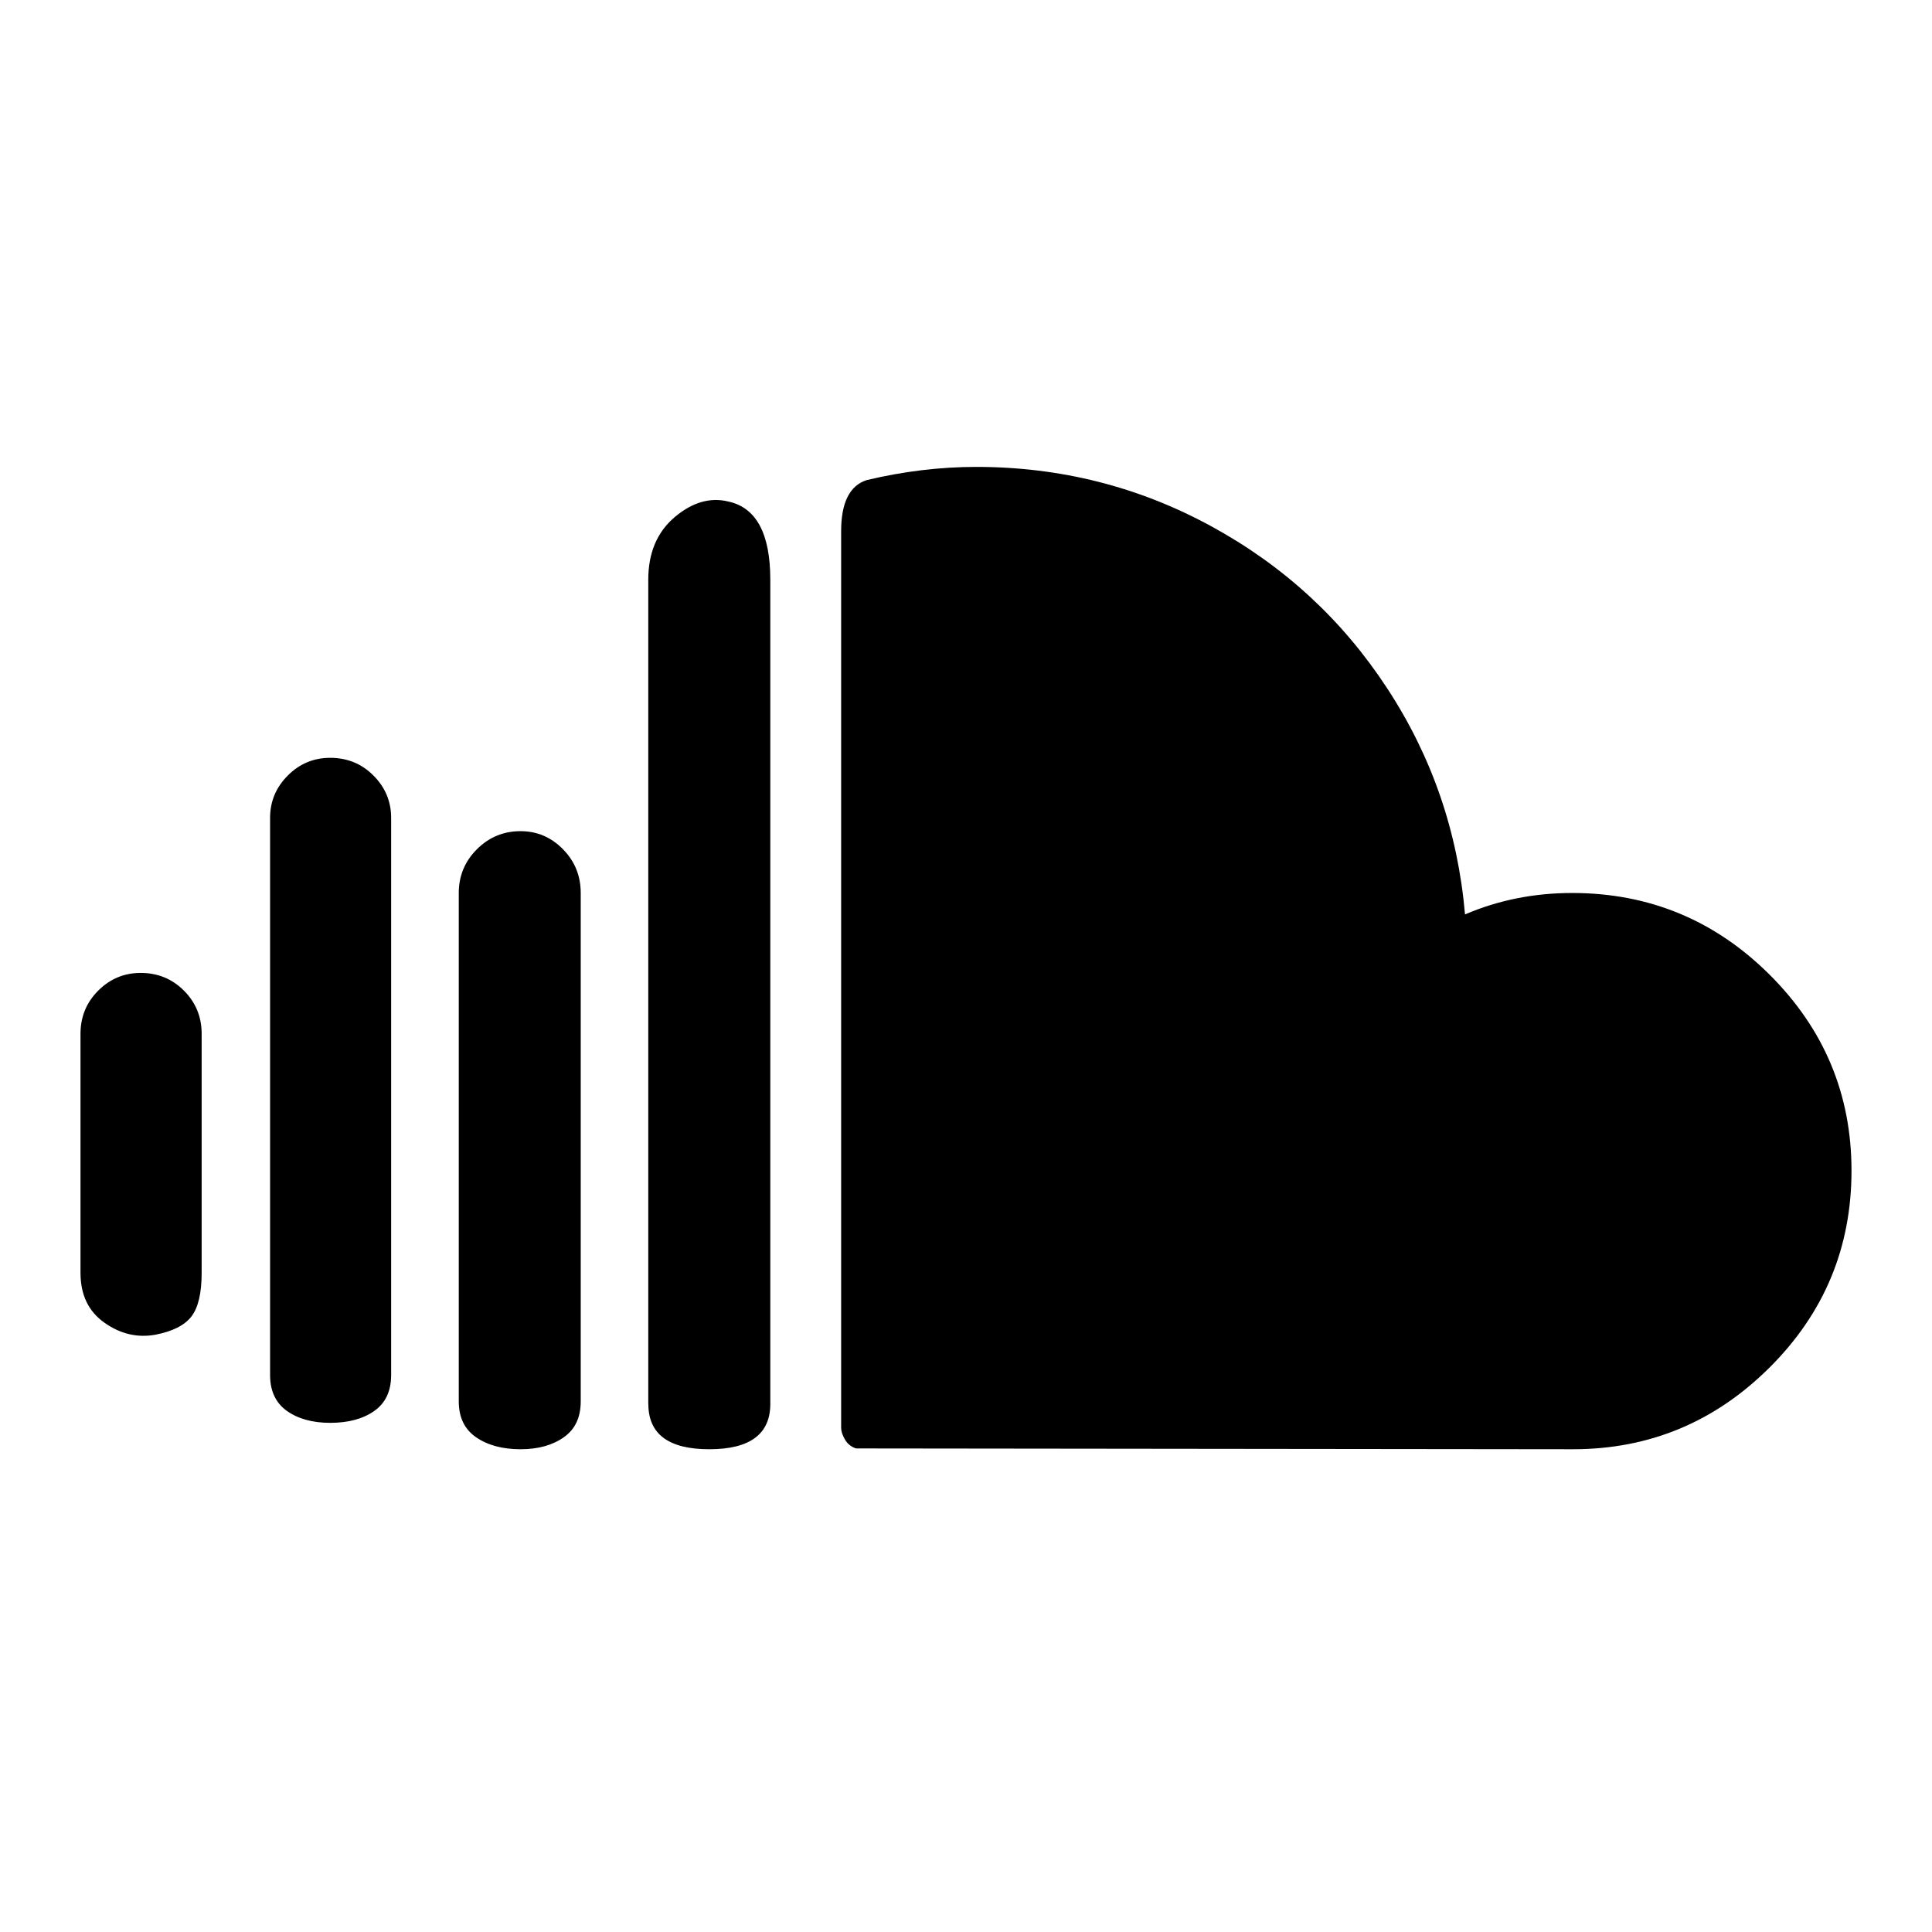 <svg xmlns="http://www.w3.org/2000/svg"
     width="24"
     height="24"
     viewBox="0 0 24 24"
     fill="currentColor">
    <path d="M1 15.812C1 16.085 1.099 16.291 1.297 16.431C1.495 16.571 1.706 16.621 1.932 16.58C2.143 16.539 2.292 16.464 2.377 16.355C2.462 16.245 2.505 16.065 2.505 15.812V12.843C2.505 12.632 2.432 12.453 2.285 12.306C2.138 12.159 1.959 12.086 1.747 12.086C1.543 12.086 1.367 12.159 1.22 12.306C1.073 12.453 1 12.632 1 12.843V15.812ZM3.355 17.081C3.355 17.279 3.425 17.428 3.564 17.527C3.704 17.626 3.884 17.675 4.102 17.675C4.327 17.675 4.51 17.626 4.65 17.527C4.79 17.428 4.859 17.279 4.859 17.081V10.161C4.859 9.956 4.786 9.781 4.639 9.634C4.493 9.487 4.313 9.414 4.102 9.414C3.897 9.414 3.721 9.487 3.575 9.634C3.428 9.781 3.355 9.956 3.355 10.161V17.081ZM5.699 17.409C5.699 17.607 5.771 17.756 5.914 17.854C6.057 17.953 6.242 18.003 6.467 18.003C6.685 18.003 6.864 17.953 7.004 17.854C7.144 17.756 7.214 17.607 7.214 17.409V11.093C7.214 10.881 7.141 10.7 6.994 10.55C6.847 10.4 6.671 10.325 6.467 10.325C6.255 10.325 6.074 10.4 5.924 10.55C5.774 10.7 5.699 10.881 5.699 11.093V17.409H5.699ZM8.054 17.44C8.054 17.815 8.306 18.003 8.811 18.003C9.316 18.003 9.569 17.815 9.569 17.44V7.203C9.569 6.629 9.395 6.305 9.047 6.23C8.821 6.175 8.599 6.24 8.381 6.424C8.163 6.609 8.053 6.868 8.053 7.202V17.44H8.054ZM10.449 17.737V6.598C10.449 6.244 10.555 6.032 10.766 5.964C11.224 5.855 11.678 5.8 12.128 5.8C13.172 5.8 14.145 6.046 15.046 6.537C15.947 7.028 16.675 7.699 17.231 8.549C17.788 9.398 18.11 10.335 18.199 11.359C18.615 11.181 19.059 11.093 19.529 11.093C20.485 11.093 21.302 11.431 21.981 12.106C22.66 12.782 23 13.594 23 14.543C23 15.498 22.66 16.314 21.981 16.989C21.302 17.665 20.488 18.003 19.54 18.003L10.633 17.993C10.572 17.972 10.526 17.935 10.495 17.88C10.464 17.826 10.449 17.778 10.449 17.737Z"/>
</svg>
